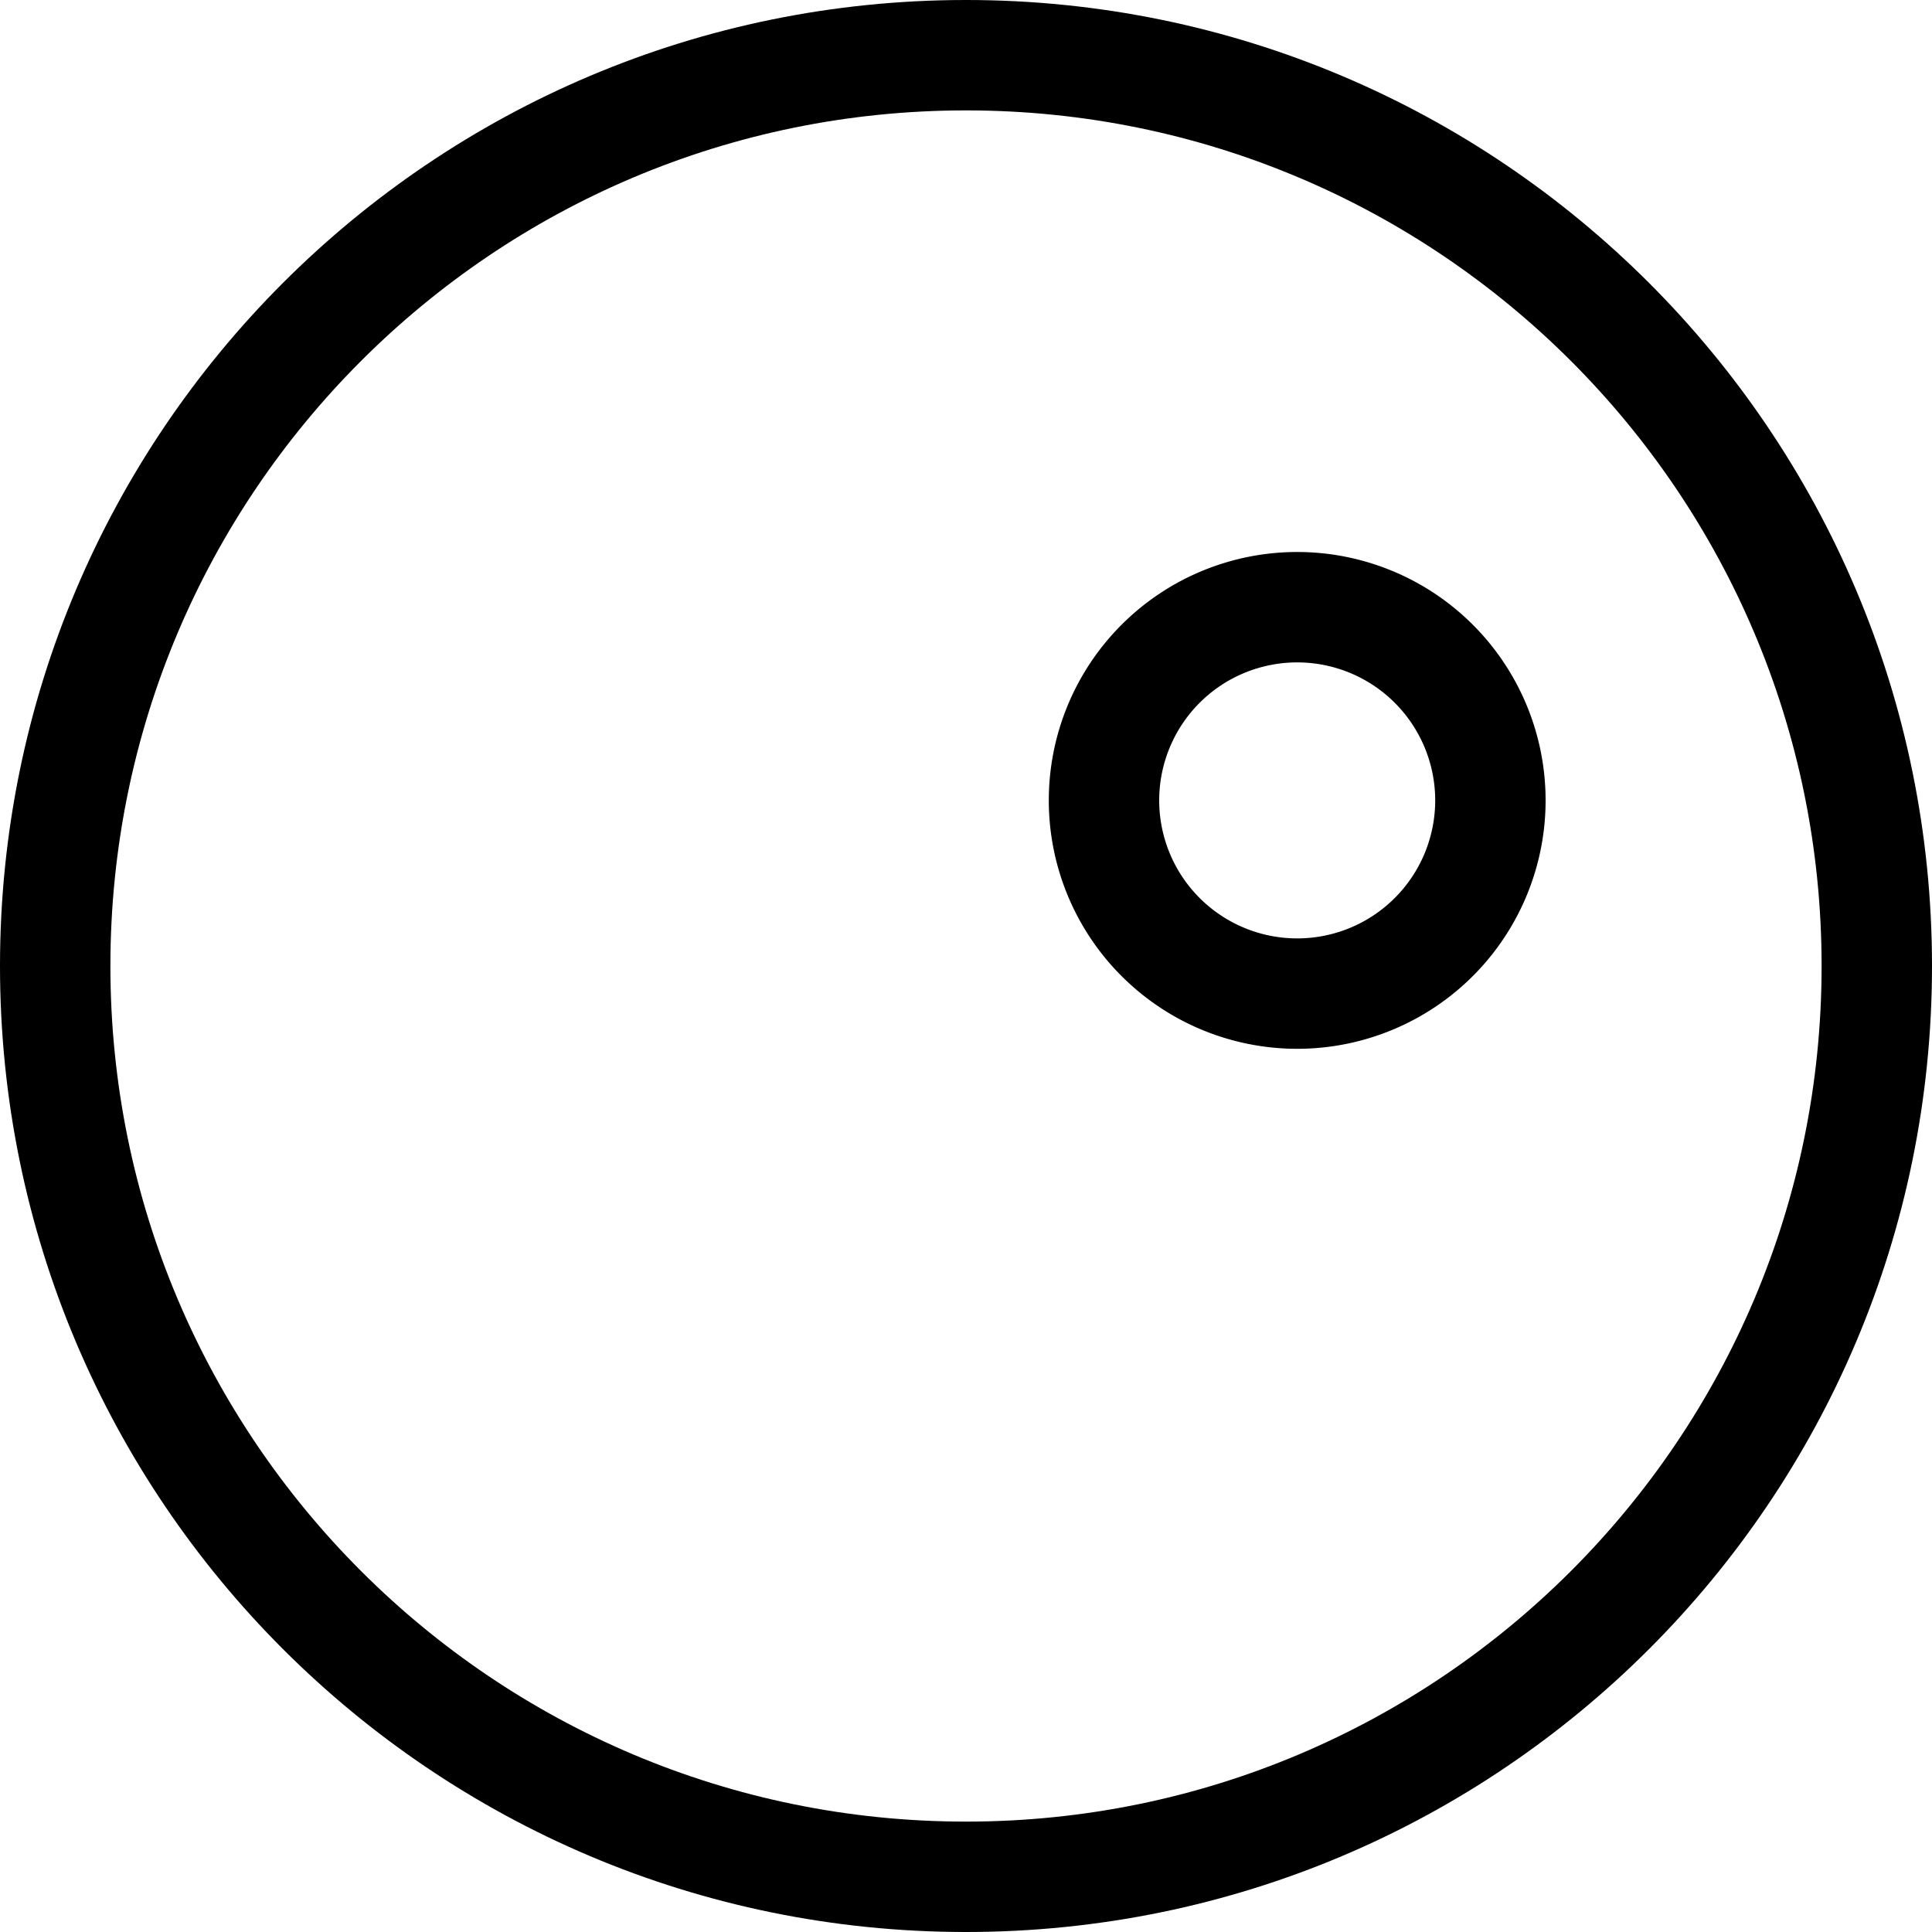<svg xmlns="http://www.w3.org/2000/svg" version="1.0" width="35" height="35"><path d="M17.5 0C7.835 0 0 7.835 0 17.5S7.835 35 17.5 35 35 27.165 35 17.5 27.165 0 17.5 0zm0 2C26.06 2 33 8.94 33 17.5 33 26.06 26.06 33 17.5 33 8.94 33 2 26.06 2 17.5 2 8.94 8.94 2 17.5 2z"/><path d="M23.5 10a4.5 4.5 0 1 0 0 9 4.5 4.5 0 0 0 0-9zm0 2a2.5 2.5 0 1 1 0 5 2.5 2.5 0 0 1 0-5z"/></svg>